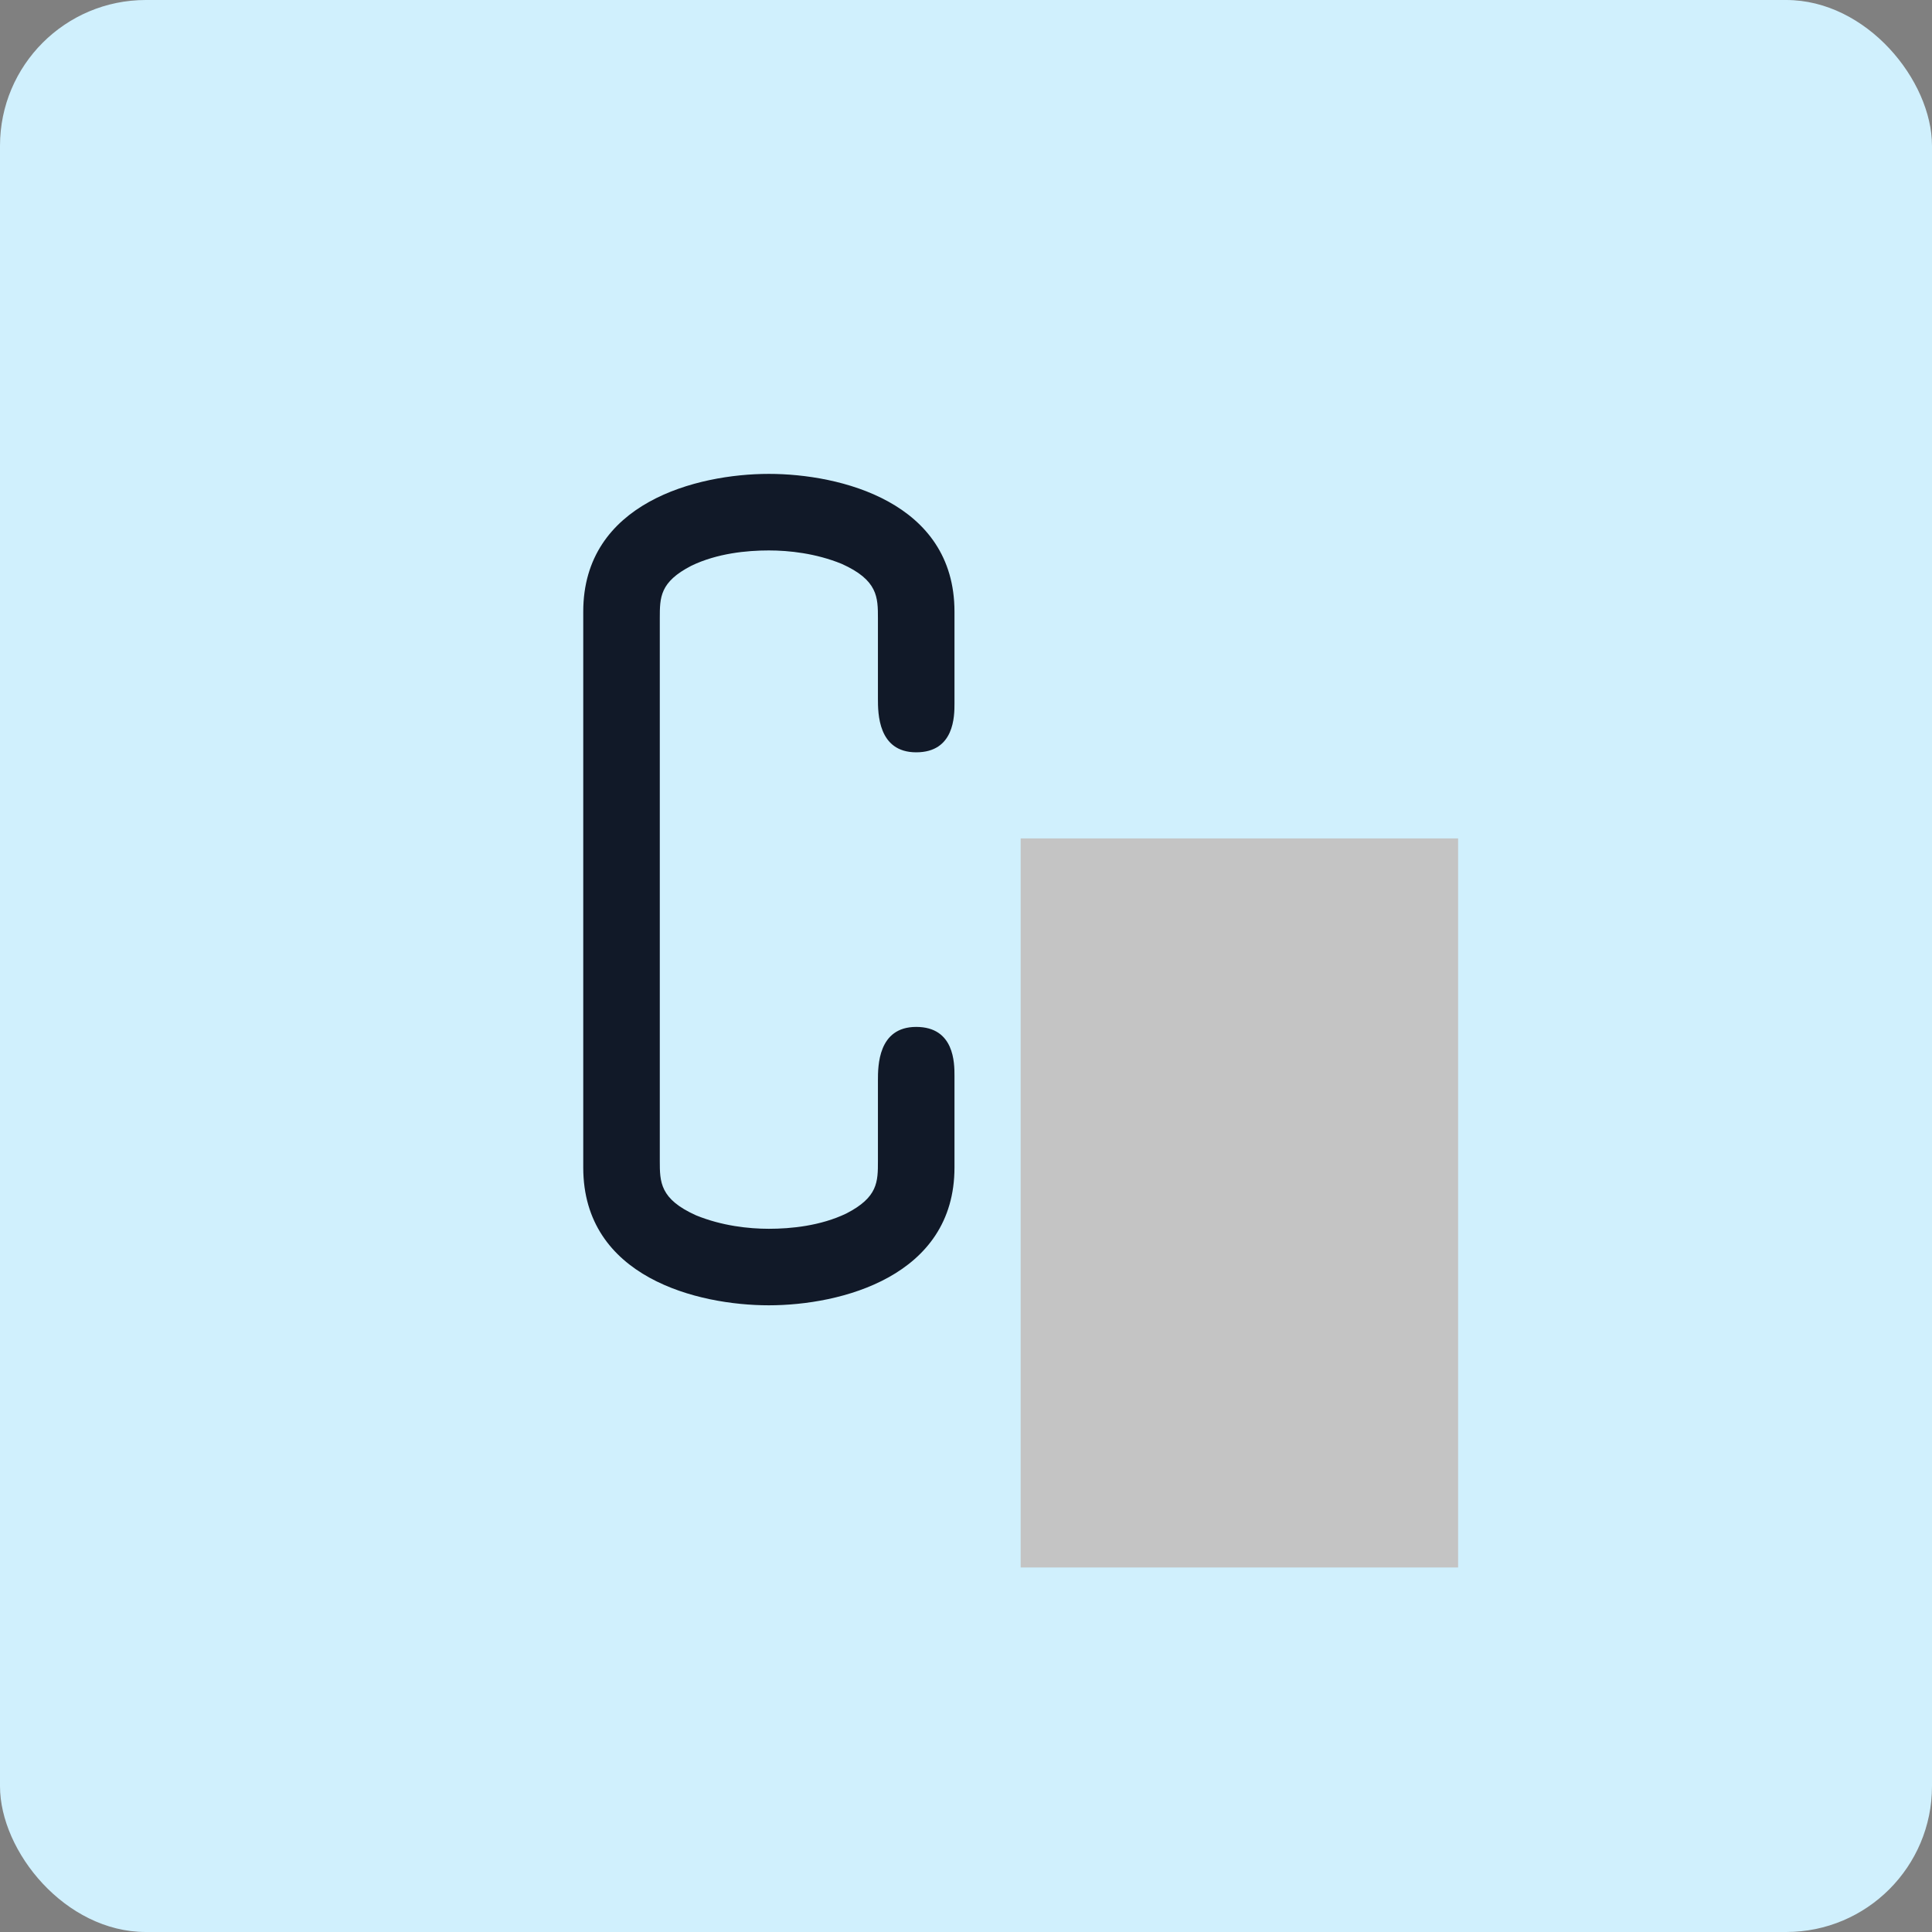 <svg width="53" height="53" viewBox="0 0 53 53" fill="none" xmlns="http://www.w3.org/2000/svg">
<rect x="0" y="0" width="53" height="53" fill="#808080" stroke="none"/>
<rect width="53" height="53" rx="4" fill="#D0F0FD"/>
<path d="M26.184 29.509C26.184 29.168 26.184 28.171 25.134 28.171C24.084 28.171 24.084 29.247 24.084 29.64V31.845C24.084 32.422 24.084 32.843 23.218 33.289C22.509 33.63 21.695 33.709 21.092 33.709C20.541 33.709 19.806 33.63 19.097 33.341C18.1 32.895 18.1 32.422 18.1 31.845V16.963C18.1 16.386 18.1 15.966 18.966 15.52C19.674 15.178 20.488 15.1 21.092 15.1C21.643 15.1 22.378 15.178 23.087 15.467C24.084 15.913 24.084 16.386 24.084 16.963V19.168C24.084 19.562 24.084 20.638 25.134 20.638C26.184 20.638 26.184 19.64 26.184 19.299V16.779C26.184 13.761 23.034 13 21.092 13C19.123 13 16 13.787 16 16.779V32.029C16 35.047 19.15 35.808 21.092 35.808C23.06 35.808 26.184 35.021 26.184 32.029V29.509Z" fill="#111928"/>
<path d="M32.588 35.599C32.868 35.336 33.603 34.759 33.883 34.514C34.968 33.516 36 32.554 36 30.962C36 28.88 34.25 27.532 32.063 27.532C29.963 27.532 28.581 29.125 28.581 30.682C28.581 31.539 29.264 31.662 29.509 31.662C29.876 31.662 30.418 31.399 30.418 30.734C30.418 29.824 29.544 29.824 29.334 29.824C29.841 28.547 31.013 28.11 31.871 28.11C33.498 28.11 34.338 29.492 34.338 30.962C34.338 32.782 33.061 34.111 30.996 36.229L28.791 38.503C28.581 38.696 28.581 38.731 28.581 39.168H35.493L36 36.036H35.458C35.405 36.386 35.265 37.261 35.055 37.593C34.95 37.733 33.62 37.733 33.34 37.733H30.226L32.588 35.599Z" fill="#111928"/>
<path d="M40 23H28V43H40V23Z" fill="#C4C4C4"/>
</svg>
